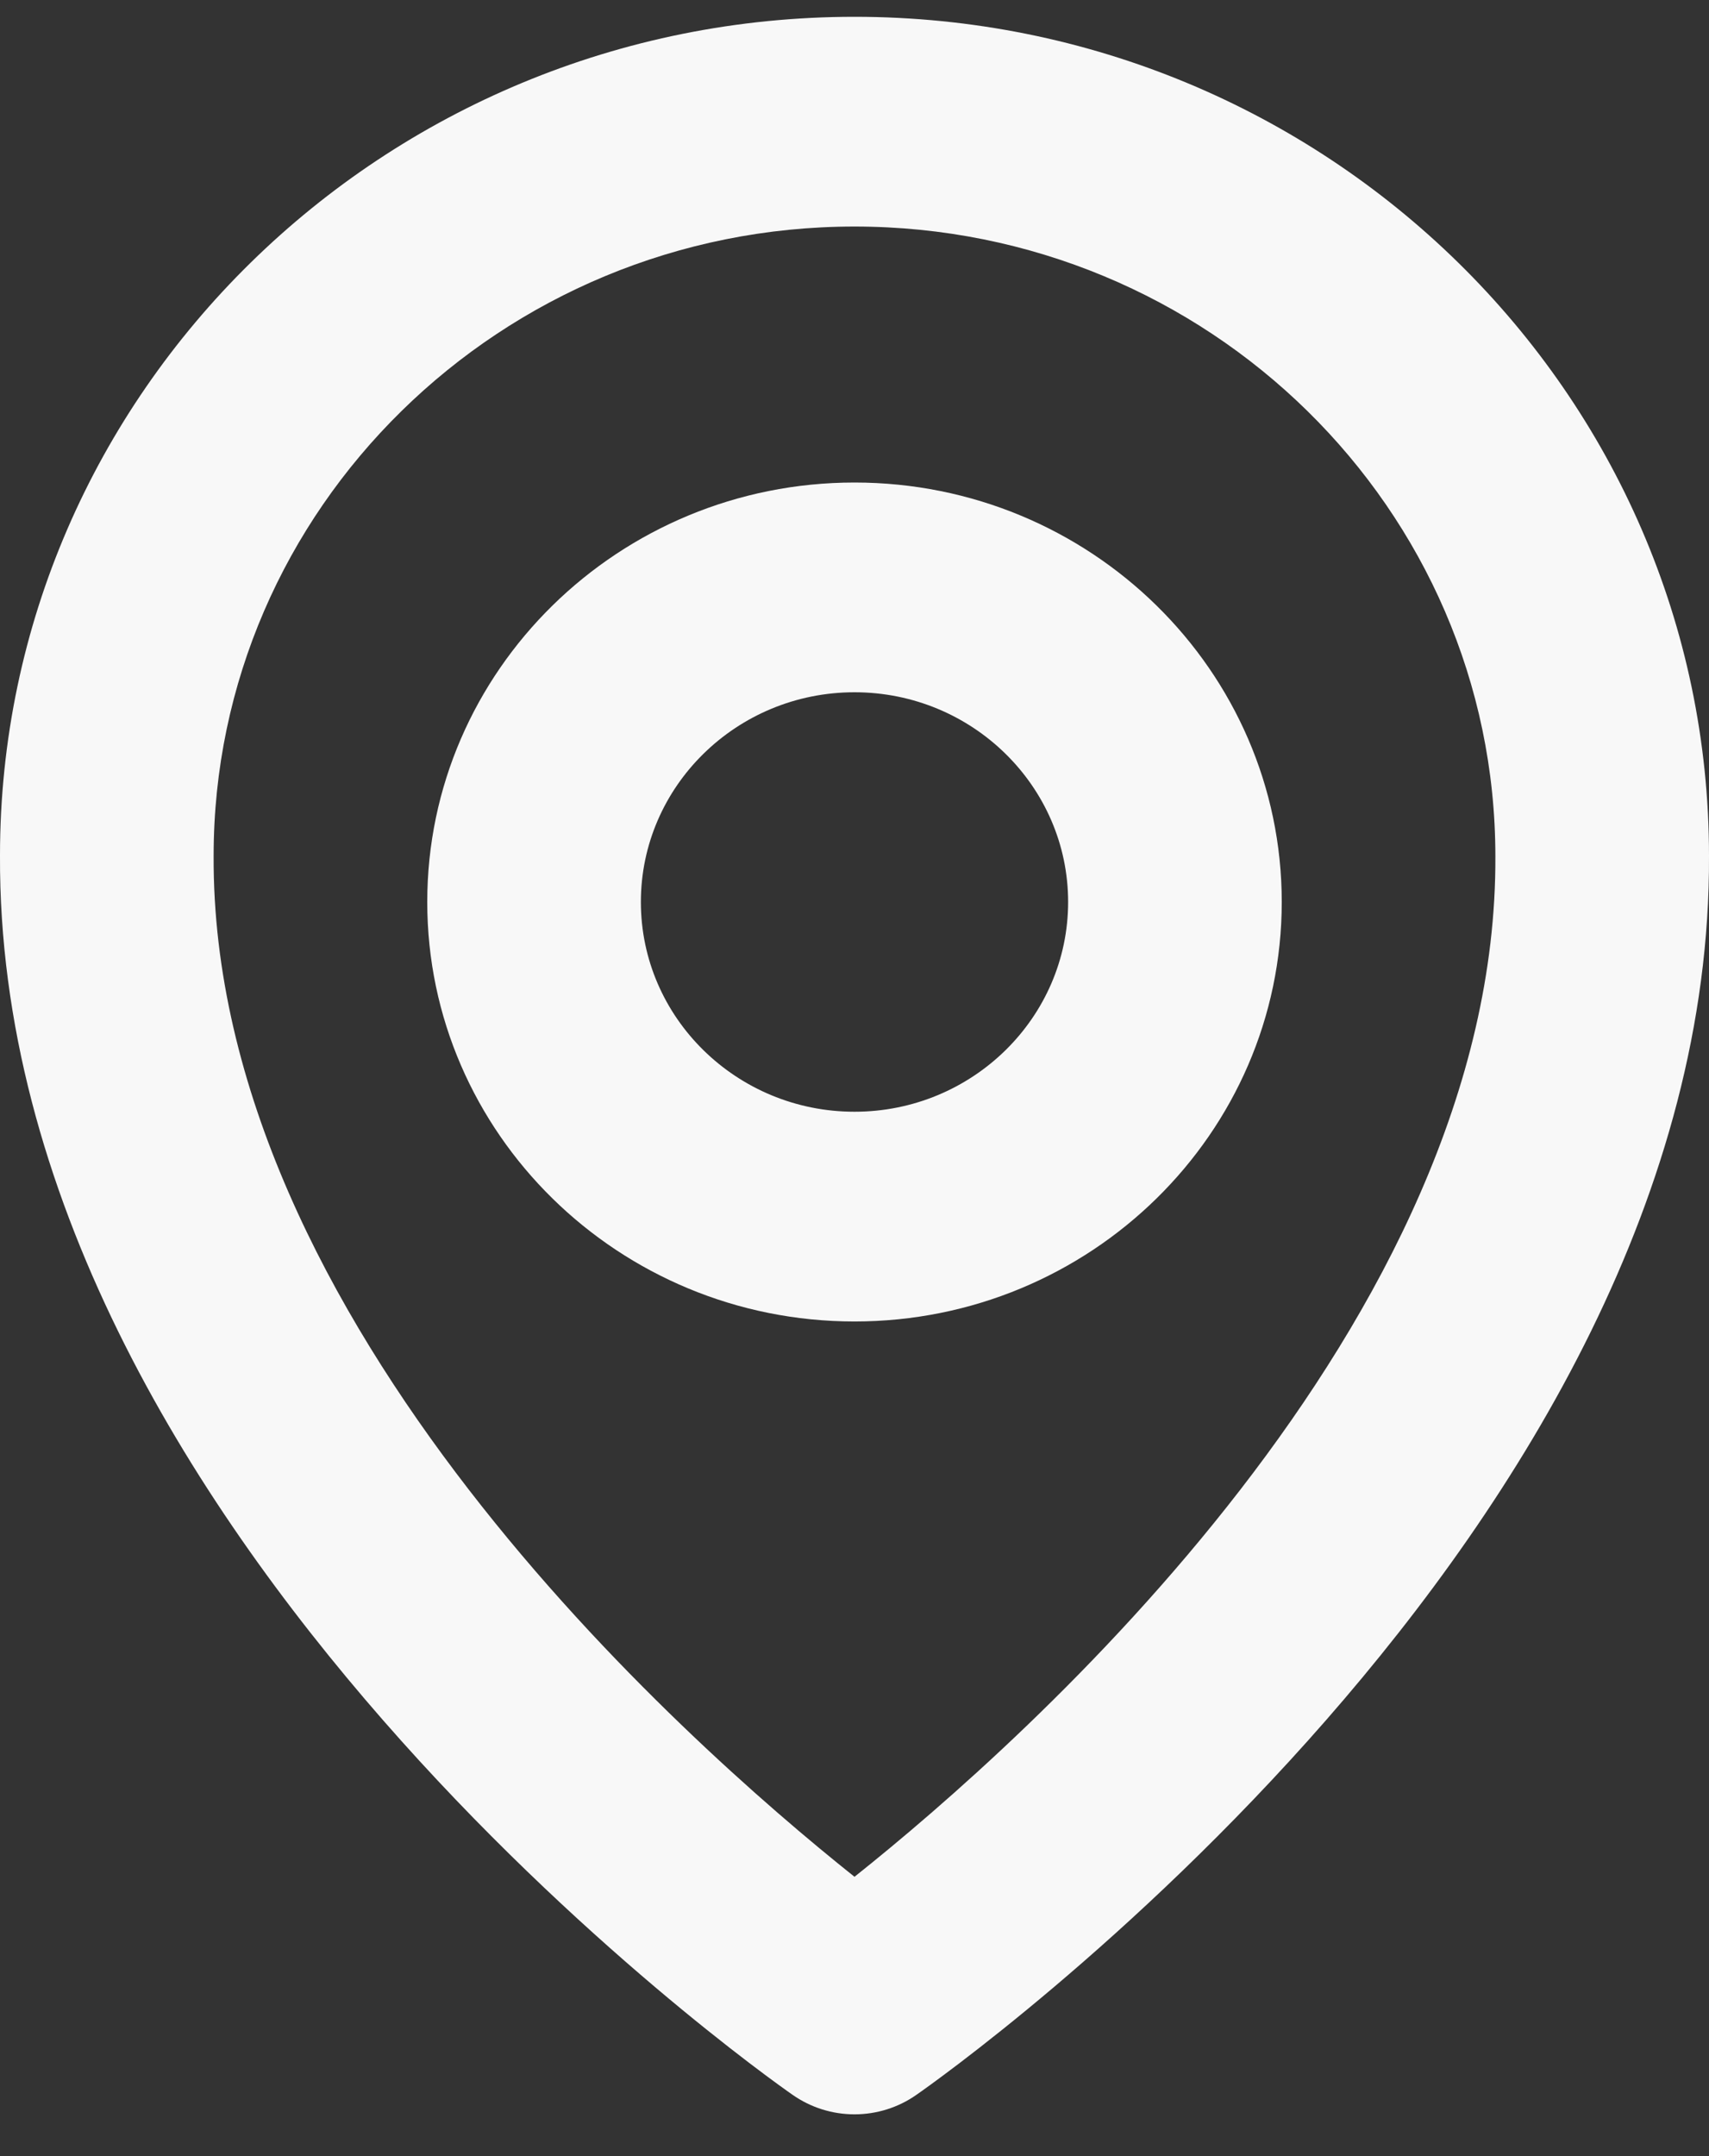 <svg width="23" height="29" viewBox="0 0 23 29" fill="none" xmlns="http://www.w3.org/2000/svg">
<rect x="0" y="0" width="23" height="29" fill="#333333" stroke="none"/>
<path d="M11.5 17.774C14.671 17.774 17.25 15.244 17.25 12.132C17.25 9.02 14.671 6.49 11.5 6.49C8.329 6.49 5.75 9.02 5.75 12.132C5.75 15.244 8.329 17.774 11.5 17.774ZM11.5 9.311C13.085 9.311 14.375 10.576 14.375 12.132C14.375 13.688 13.085 14.953 11.5 14.953C9.914 14.953 8.625 13.688 8.625 12.132C8.625 10.576 9.914 9.311 11.5 9.311Z" fill="#F8F8F8"/>
<path d="M10.666 28.175C10.91 28.346 11.201 28.438 11.5 28.438C11.799 28.438 12.091 28.346 12.334 28.175C12.771 27.872 23.042 20.595 23 11.511C23 5.289 17.841 0.226 11.5 0.226C5.159 0.226 0 5.289 0 11.504C-0.042 20.595 10.229 27.872 10.666 28.175ZM11.5 3.047C16.257 3.047 20.125 6.843 20.125 11.518C20.155 17.778 13.817 23.399 11.5 25.243C9.184 23.398 2.845 17.775 2.875 11.511C2.875 6.843 6.743 3.047 11.5 3.047Z" fill="#F8F8F8"/>
</svg>
